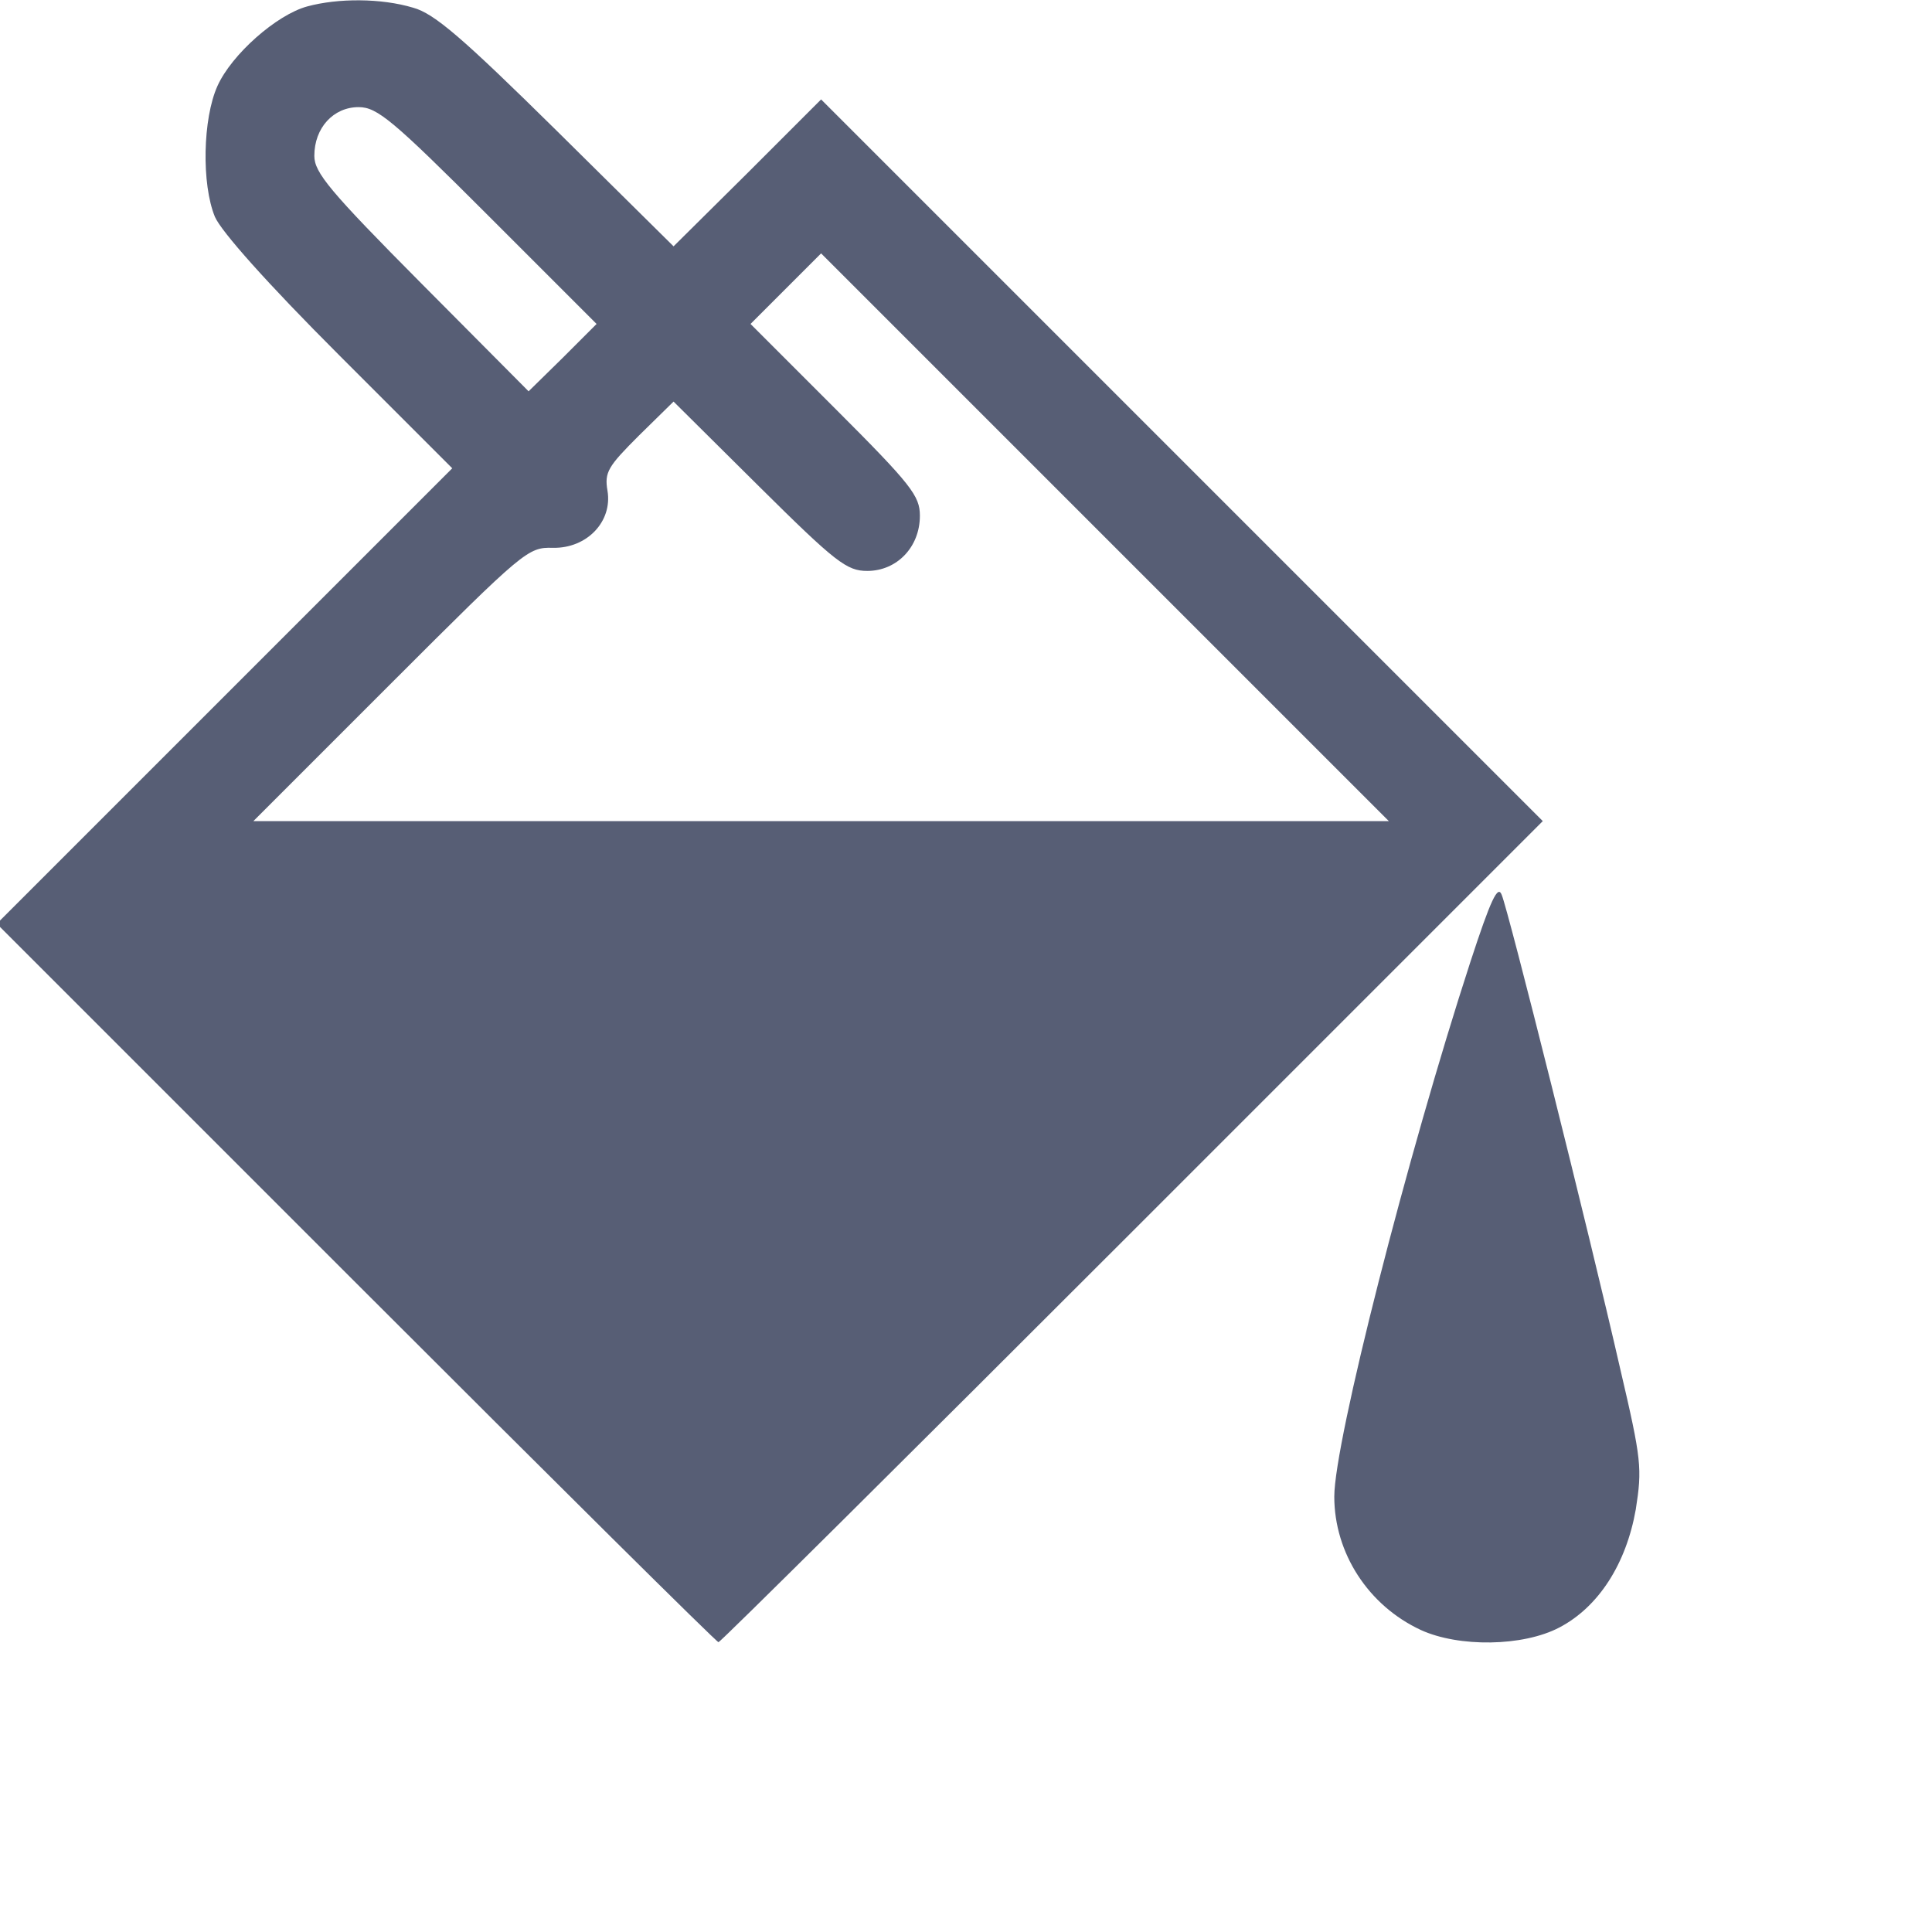 <!DOCTYPE svg PUBLIC "-//W3C//DTD SVG 20010904//EN" "http://www.w3.org/TR/2001/REC-SVG-20010904/DTD/svg10.dtd">
<svg version="1.0" xmlns="http://www.w3.org/2000/svg" width="32" height="32" viewBox="0 0 2560 2560" preserveAspectRatio="xMidYMid meet">
<g id="layer101" fill="#575E75" stroke="none" transform='scale(0.85,0.85)'>
 <path d="M555 2000 l-560 -560 355 -355 355 -355 -177 -177 c-112 -112 -183 -192 -193 -215 -21 -51 -19 -153 4 -204 22 -49 92 -111 140 -124 48 -13 115 -13 165 2 33 9 77 47 224 192 l182 180 115 -114 115 -115 563 563 562 562 -640 640 c-352 352 -642 640 -645 640 -3 0 -257 -252 -565 -560z m1168 -1162 l-443 -443 -55 55 -55 55 132 132 c119 119 132 136 132 167 0 49 -36 86 -82 86 -32 0 -49 -13 -169 -132 l-133 -132 -54 53 c-48 48 -54 57 -49 86 8 48 -32 90 -85 89 -39 -1 -44 3 -253 212 l-214 214 885 0 885 0 -442 -442z m-962 -502 c-149 -149 -173 -169 -202 -169 -39 0 -69 32 -69 76 0 26 24 55 167 199 l167 168 53 -52 53 -53 -169 -169z"/>
 <path d="M2215 2541 c-82 -38 -135 -120 -135 -208 0 -85 114 -532 212 -833 32 -98 43 -121 49 -105 10 23 135 521 185 740 33 141 34 154 24 218 -15 85 -58 152 -119 184 -57 30 -157 31 -216 4z"/>
 </g>

</svg>